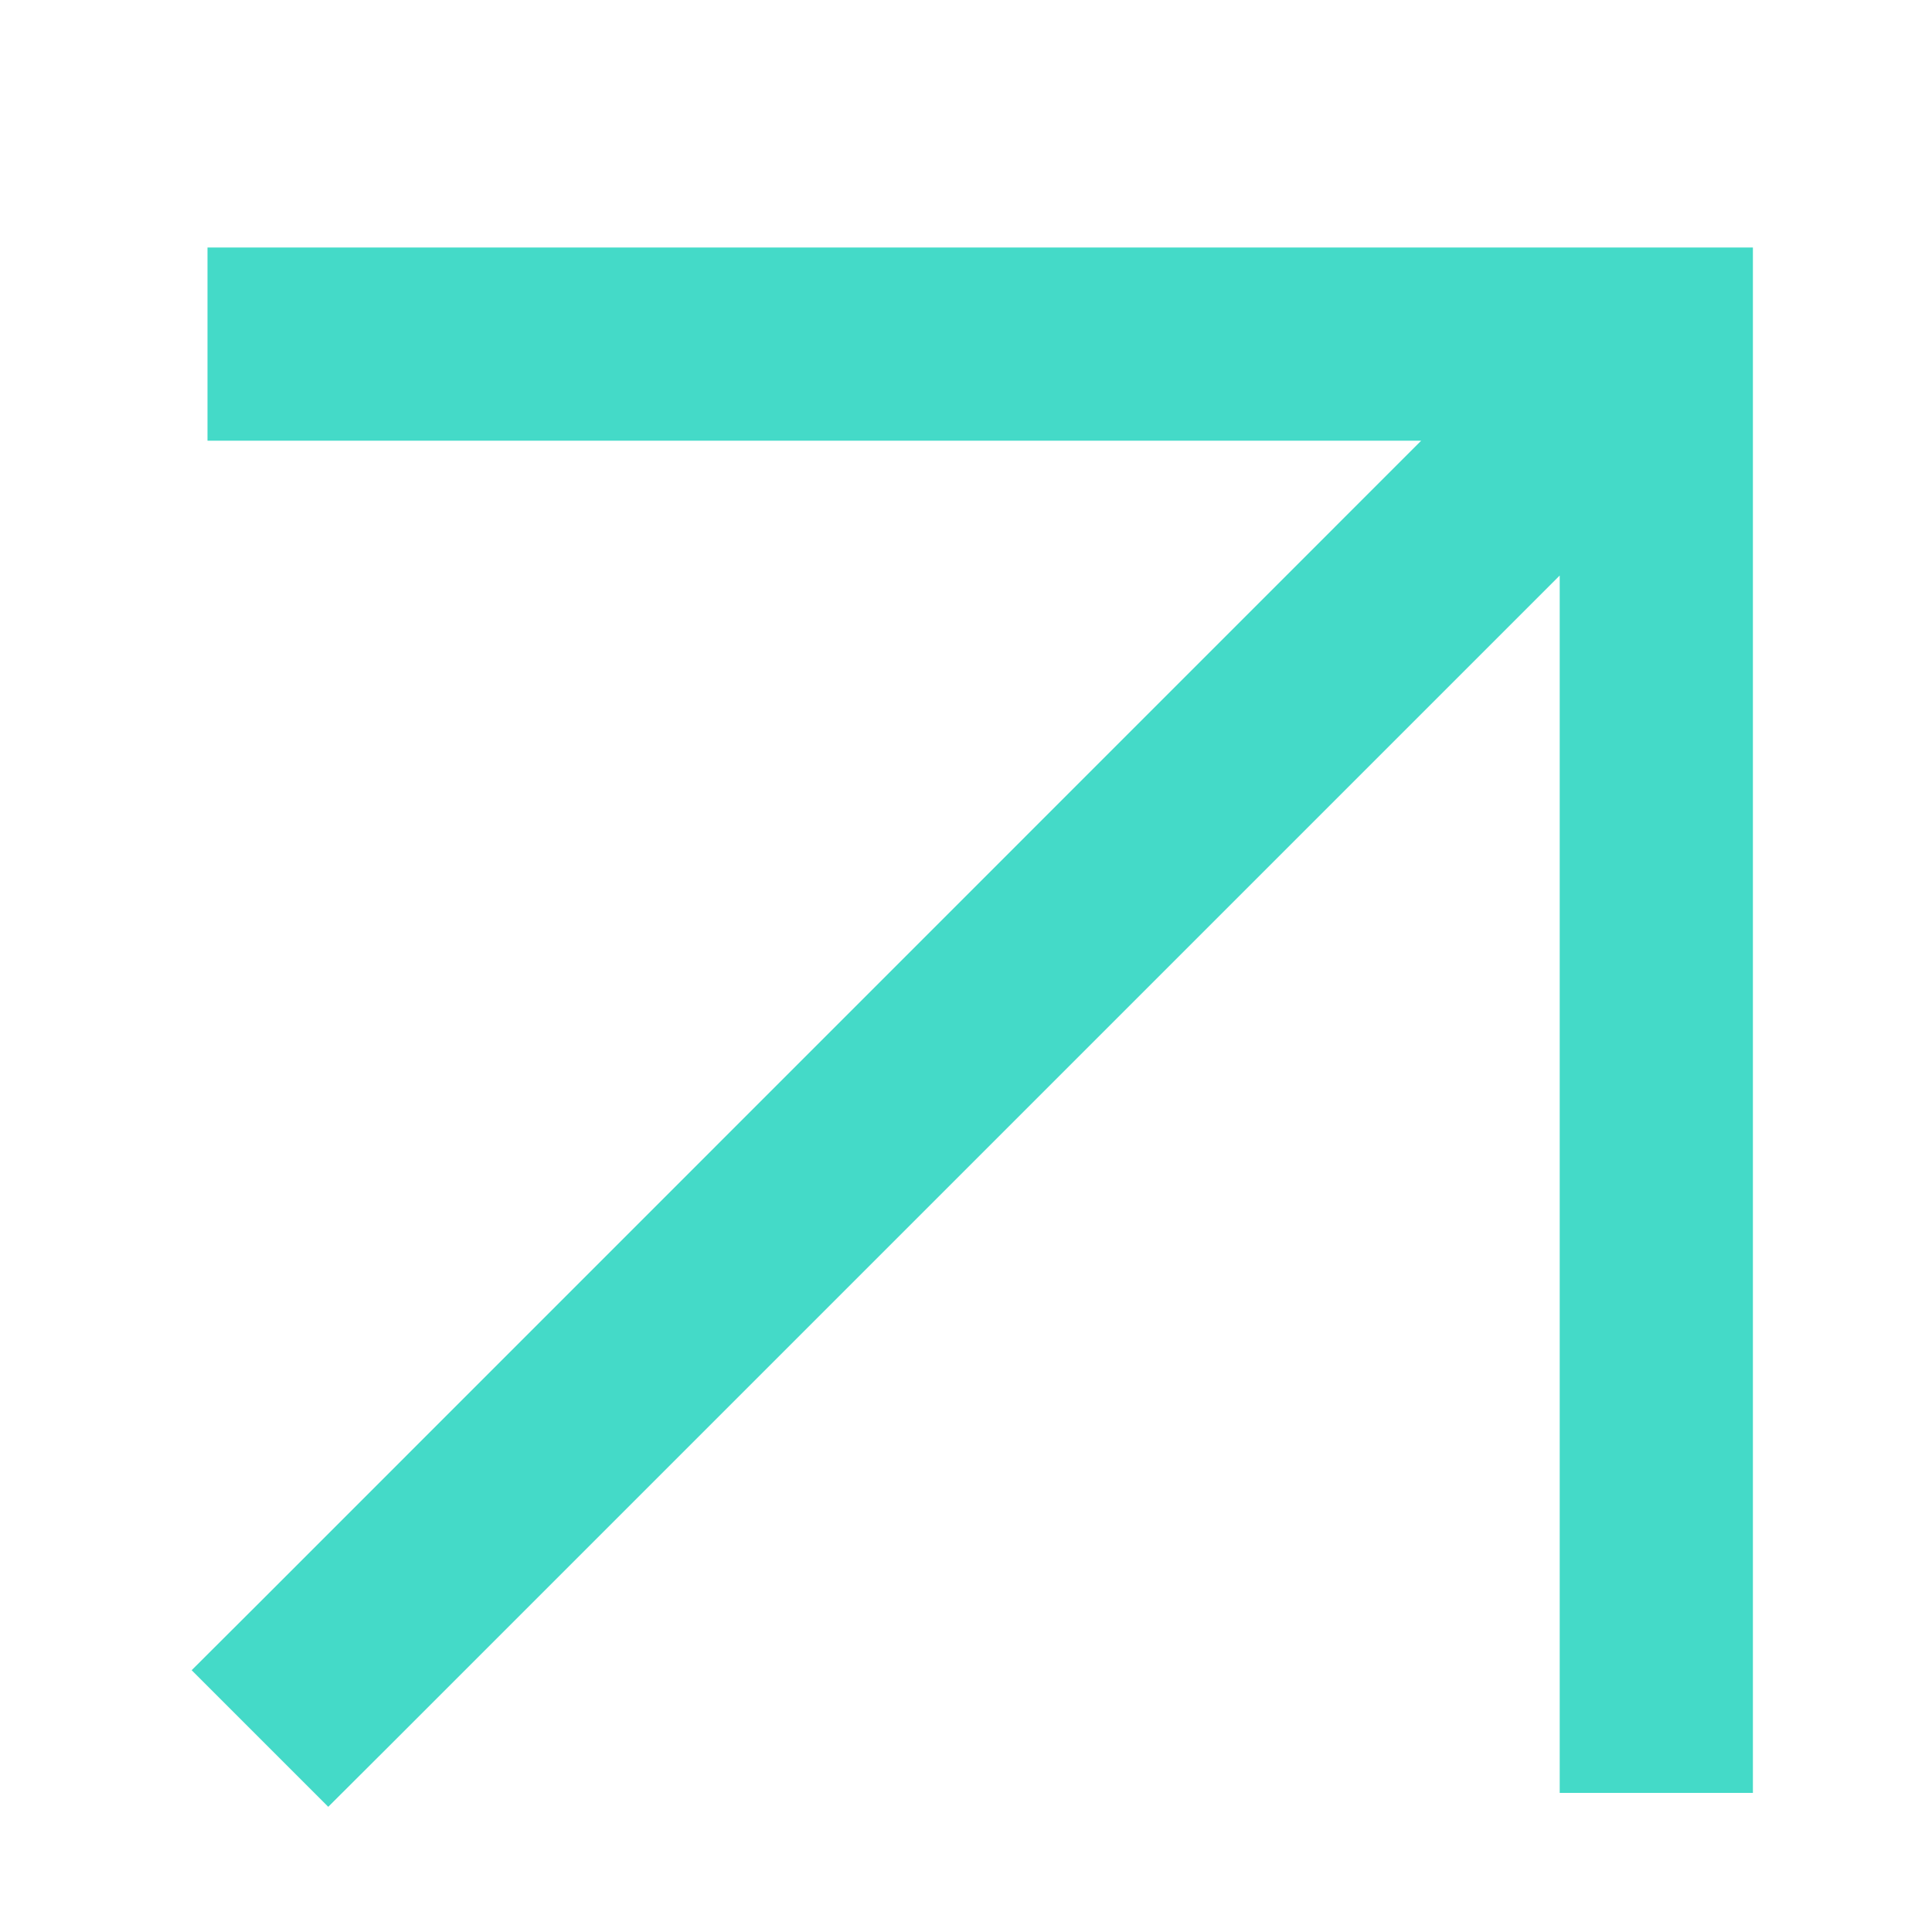 <svg width="10" height="10" viewBox="0 0 10 10" fill="none" xmlns="http://www.w3.org/2000/svg">
<path fill-rule="evenodd" clip-rule="evenodd" d="M7.356 2.281H1.074V1.281H8.573H9.073V1.781V9.28H8.073V2.979L2.053 8.999L1.699 9.352L0.992 8.645L1.346 8.292L7.356 2.281Z" fill="#44DAC8"/>
</svg>
